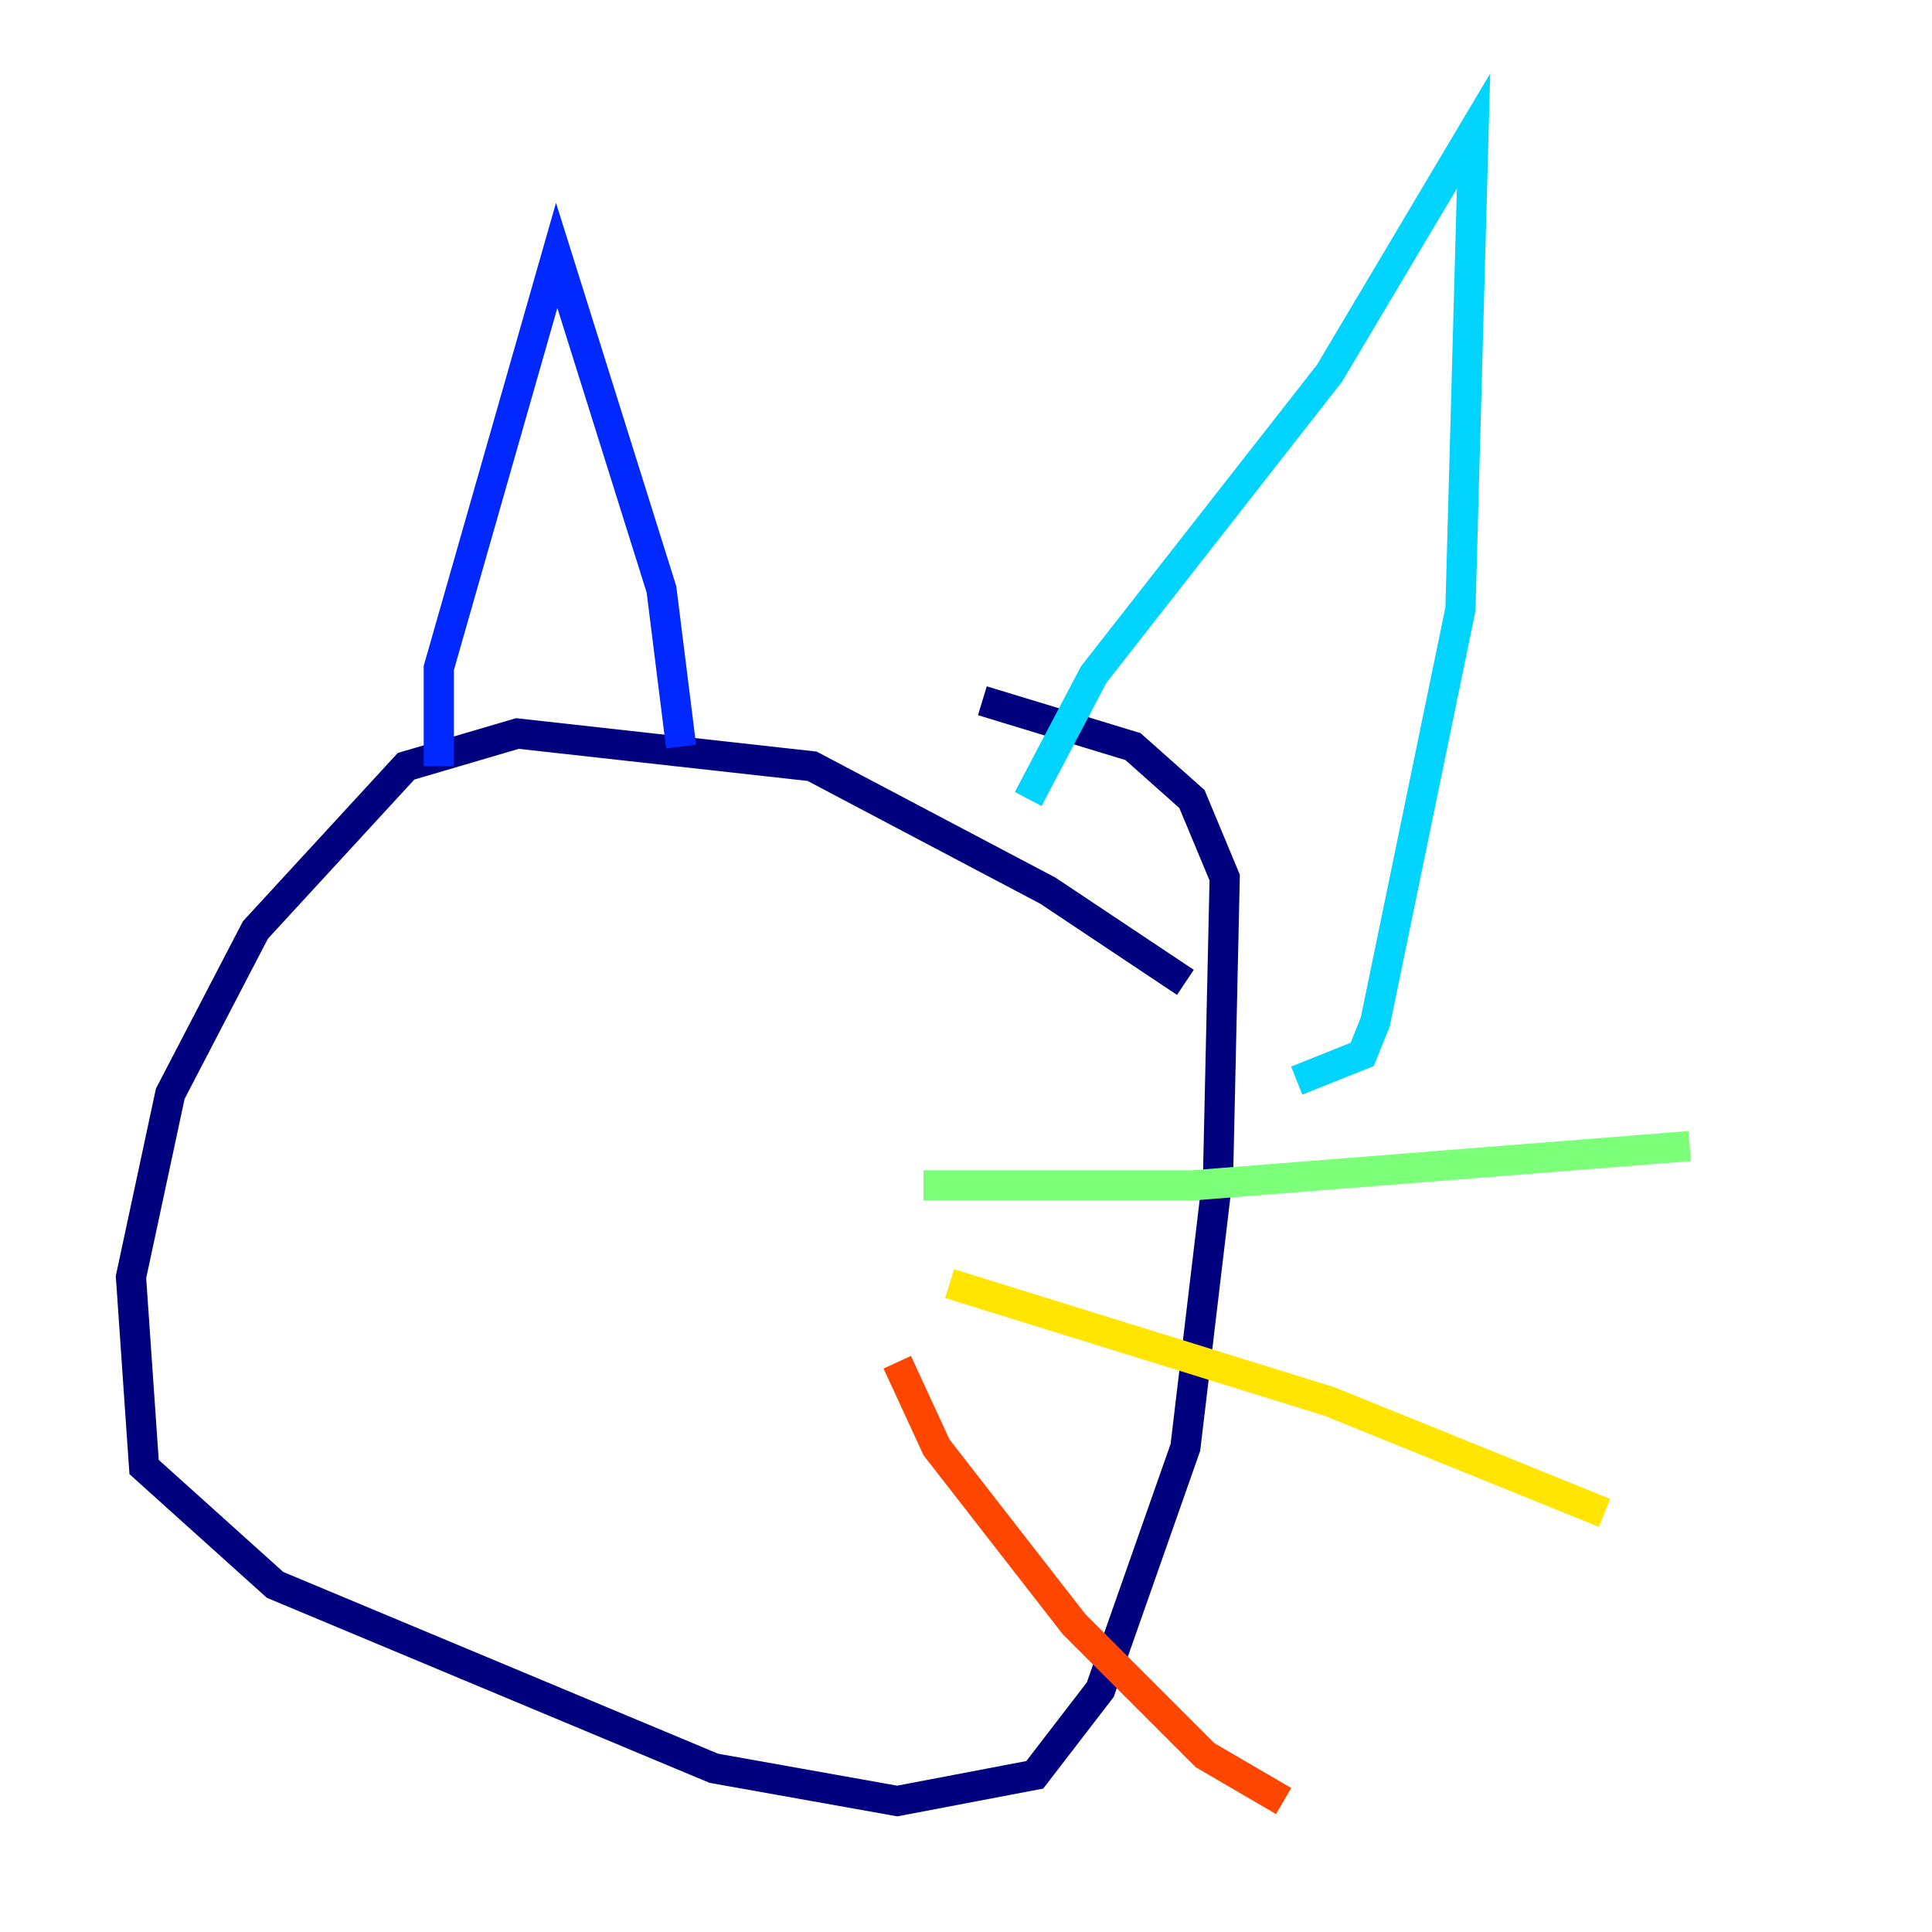<?xml version="1.0" encoding="utf-8" ?>
<svg baseProfile="tiny" height="128" version="1.2" viewBox="0,0,128,128" width="128" xmlns="http://www.w3.org/2000/svg" xmlns:ev="http://www.w3.org/2001/xml-events" xmlns:xlink="http://www.w3.org/1999/xlink"><defs /><polyline fill="none" points="78.536,65.085 69.424,59.01 53.803,50.766 34.278,48.597 26.902,50.766 16.922,61.614 11.281,72.461 8.678,84.61 9.546,97.193 18.224,105.003 47.295,117.153 59.444,119.322 68.556,117.586 72.895,111.946 78.536,95.891 80.705,77.668 81.139,58.142 78.969,52.936 75.064,49.464 65.085,46.427" stroke="#00007f" stroke-width="2" /><polyline fill="none" points="29.071,50.766 29.071,44.258 36.881,16.922 43.824,39.051 45.125,49.464" stroke="#0028ff" stroke-width="2" /><polyline fill="none" points="68.122,52.936 72.461,44.691 88.081,24.732 97.627,8.678 96.759,40.352 91.119,67.688 90.251,69.858 85.912,71.593" stroke="#00d4ff" stroke-width="2" /><polyline fill="none" points="61.18,78.536 78.969,78.536 111.946,75.932" stroke="#7cff79" stroke-width="2" /><polyline fill="none" points="62.915,85.044 88.081,92.854 106.305,100.231" stroke="#ffe500" stroke-width="2" /><polyline fill="none" points="59.444,90.251 62.047,95.891 71.159,107.607 79.837,116.285 85.044,119.322" stroke="#ff4600" stroke-width="2" /><polyline fill="none" points="24.298,67.688 24.298,67.688" stroke="#7f0000" stroke-width="2" /></svg>